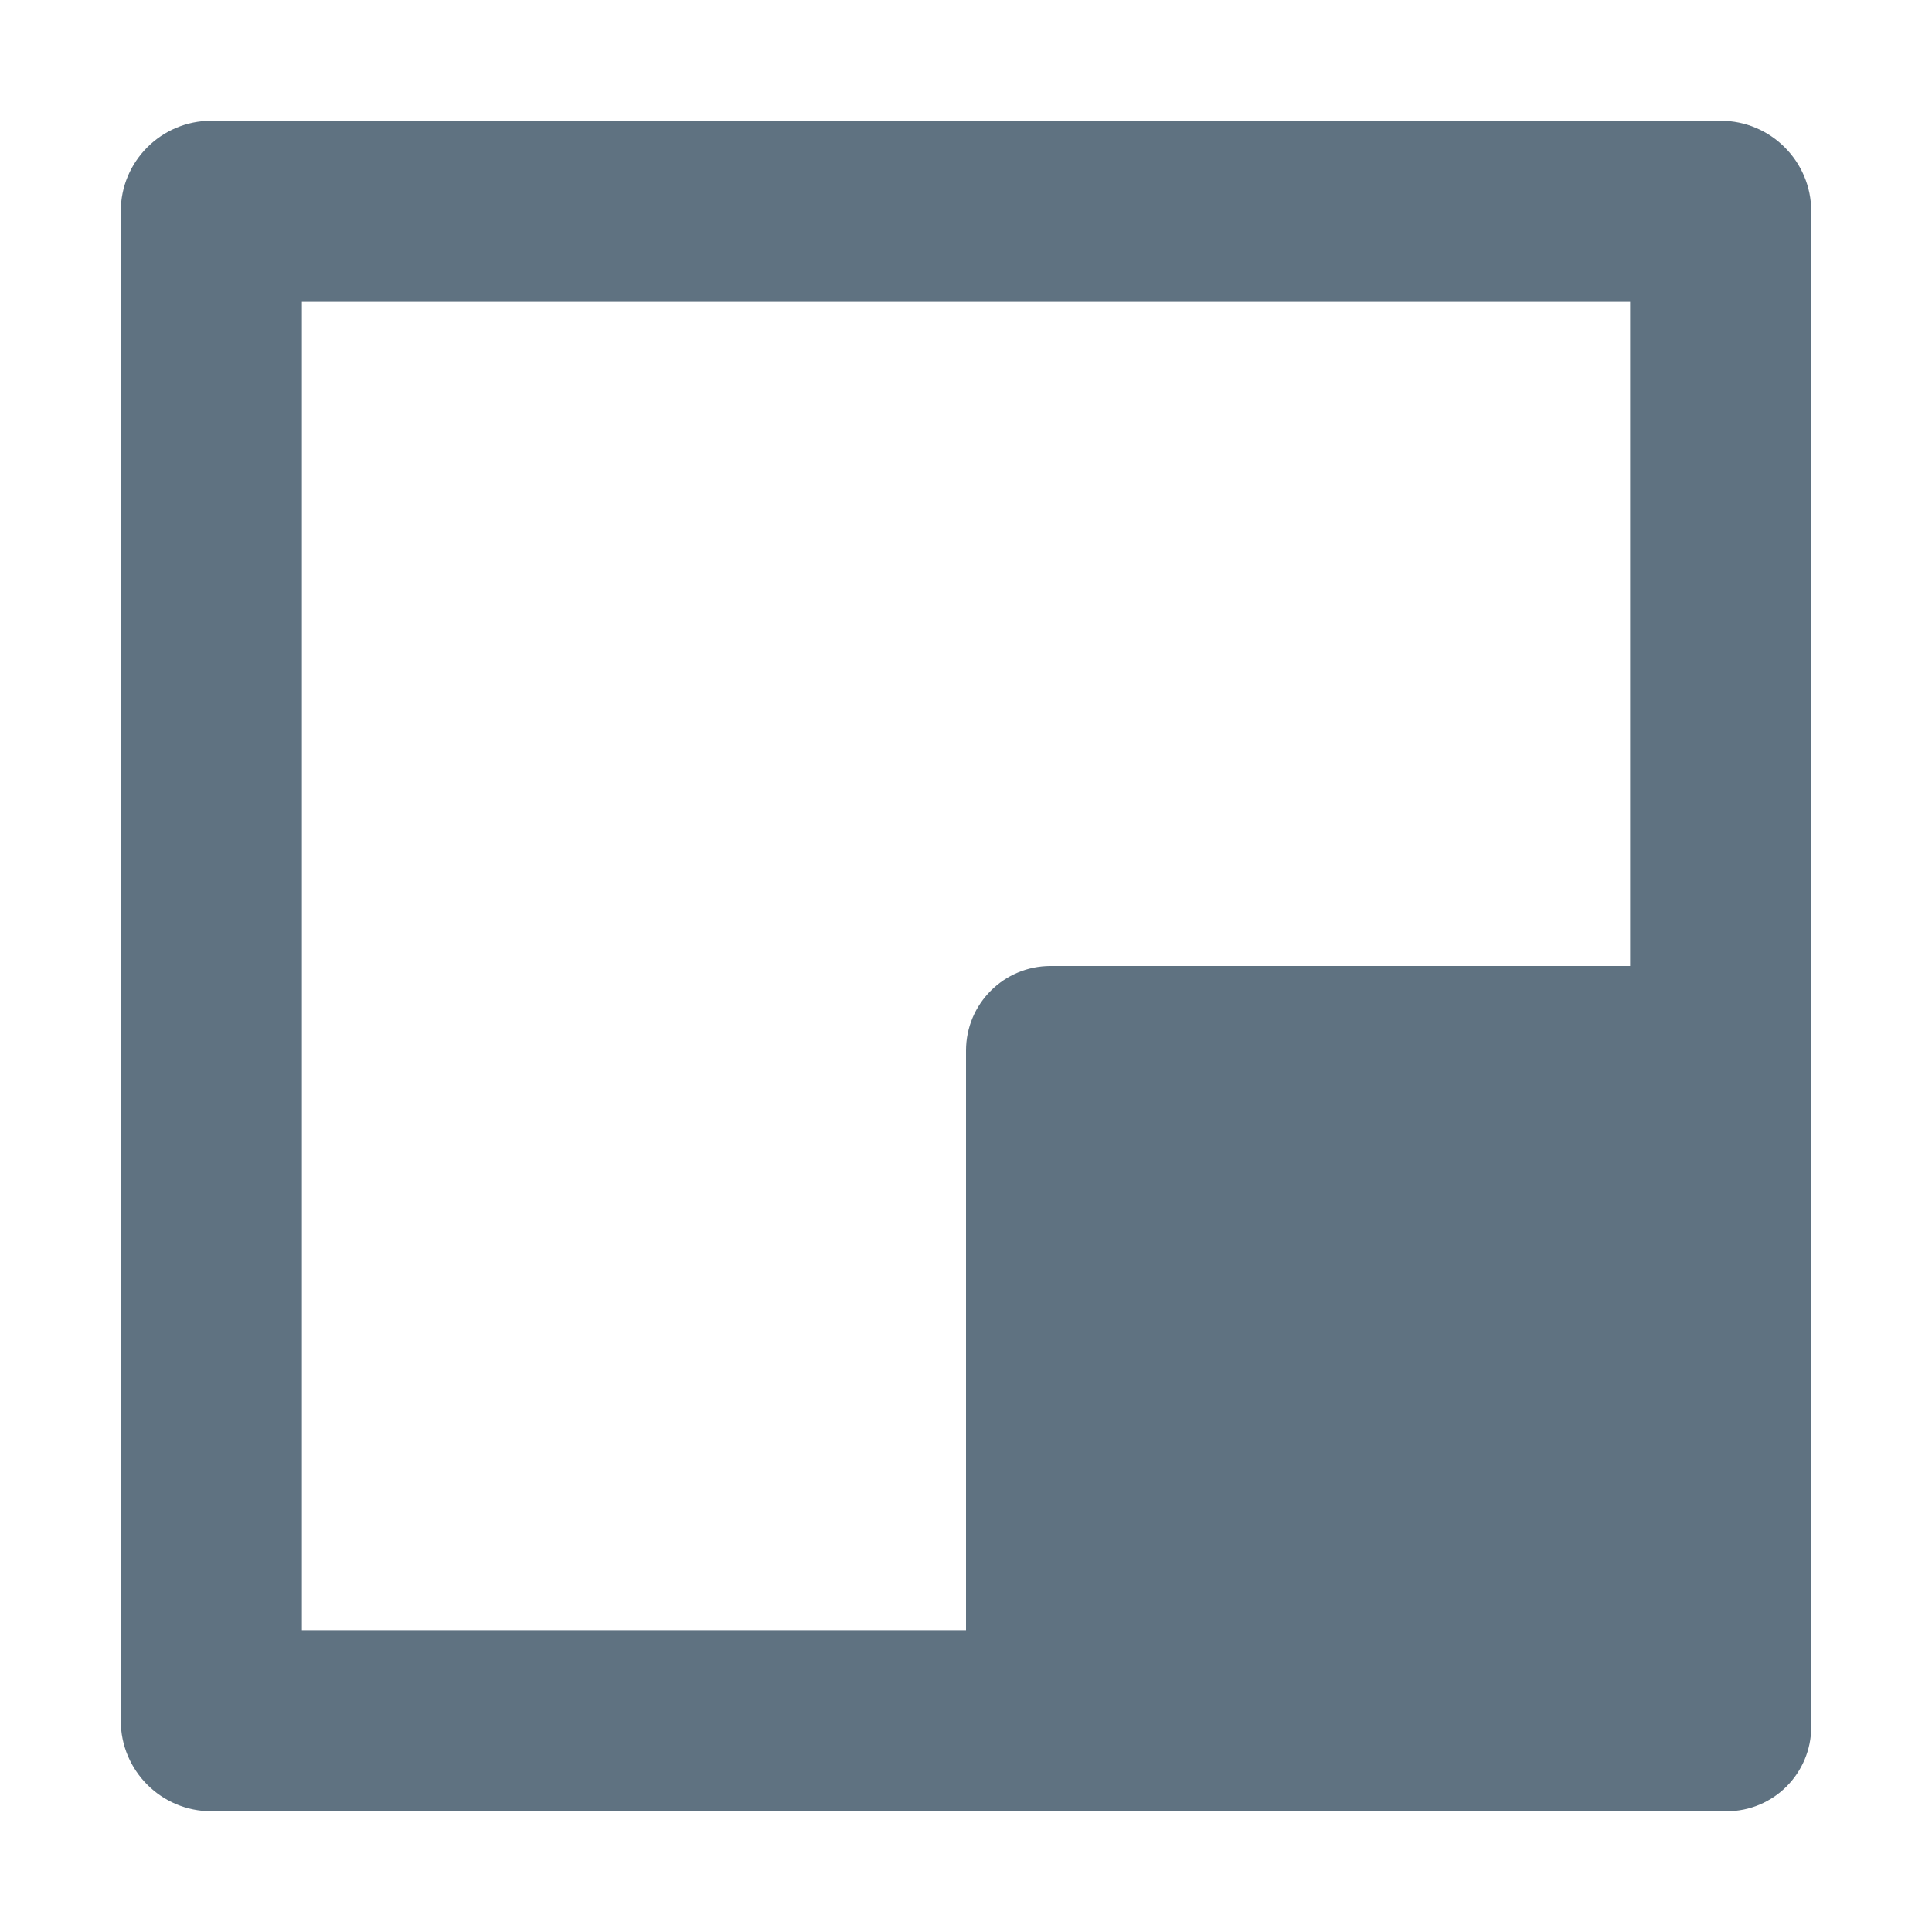 <svg width="16" height="16" viewBox="0 0 16 16" fill="none" xmlns="http://www.w3.org/2000/svg">
<path fill-rule="evenodd" clip-rule="evenodd" d="M1.75 1C1.336 1 1 1.336 1 1.75V14.25C1 14.664 1.336 15 1.75 15H8.7H14.25H14.3C14.687 15 15 14.687 15 14.3V14.25V8.7V1.75C15 1.336 14.664 1 14.25 1H1.75ZM8 13.5V8.7C8 8.313 8.313 8 8.7 8H13.5V2.5H2.5V13.5H8Z" fill="#5F7281"/>
</svg>
